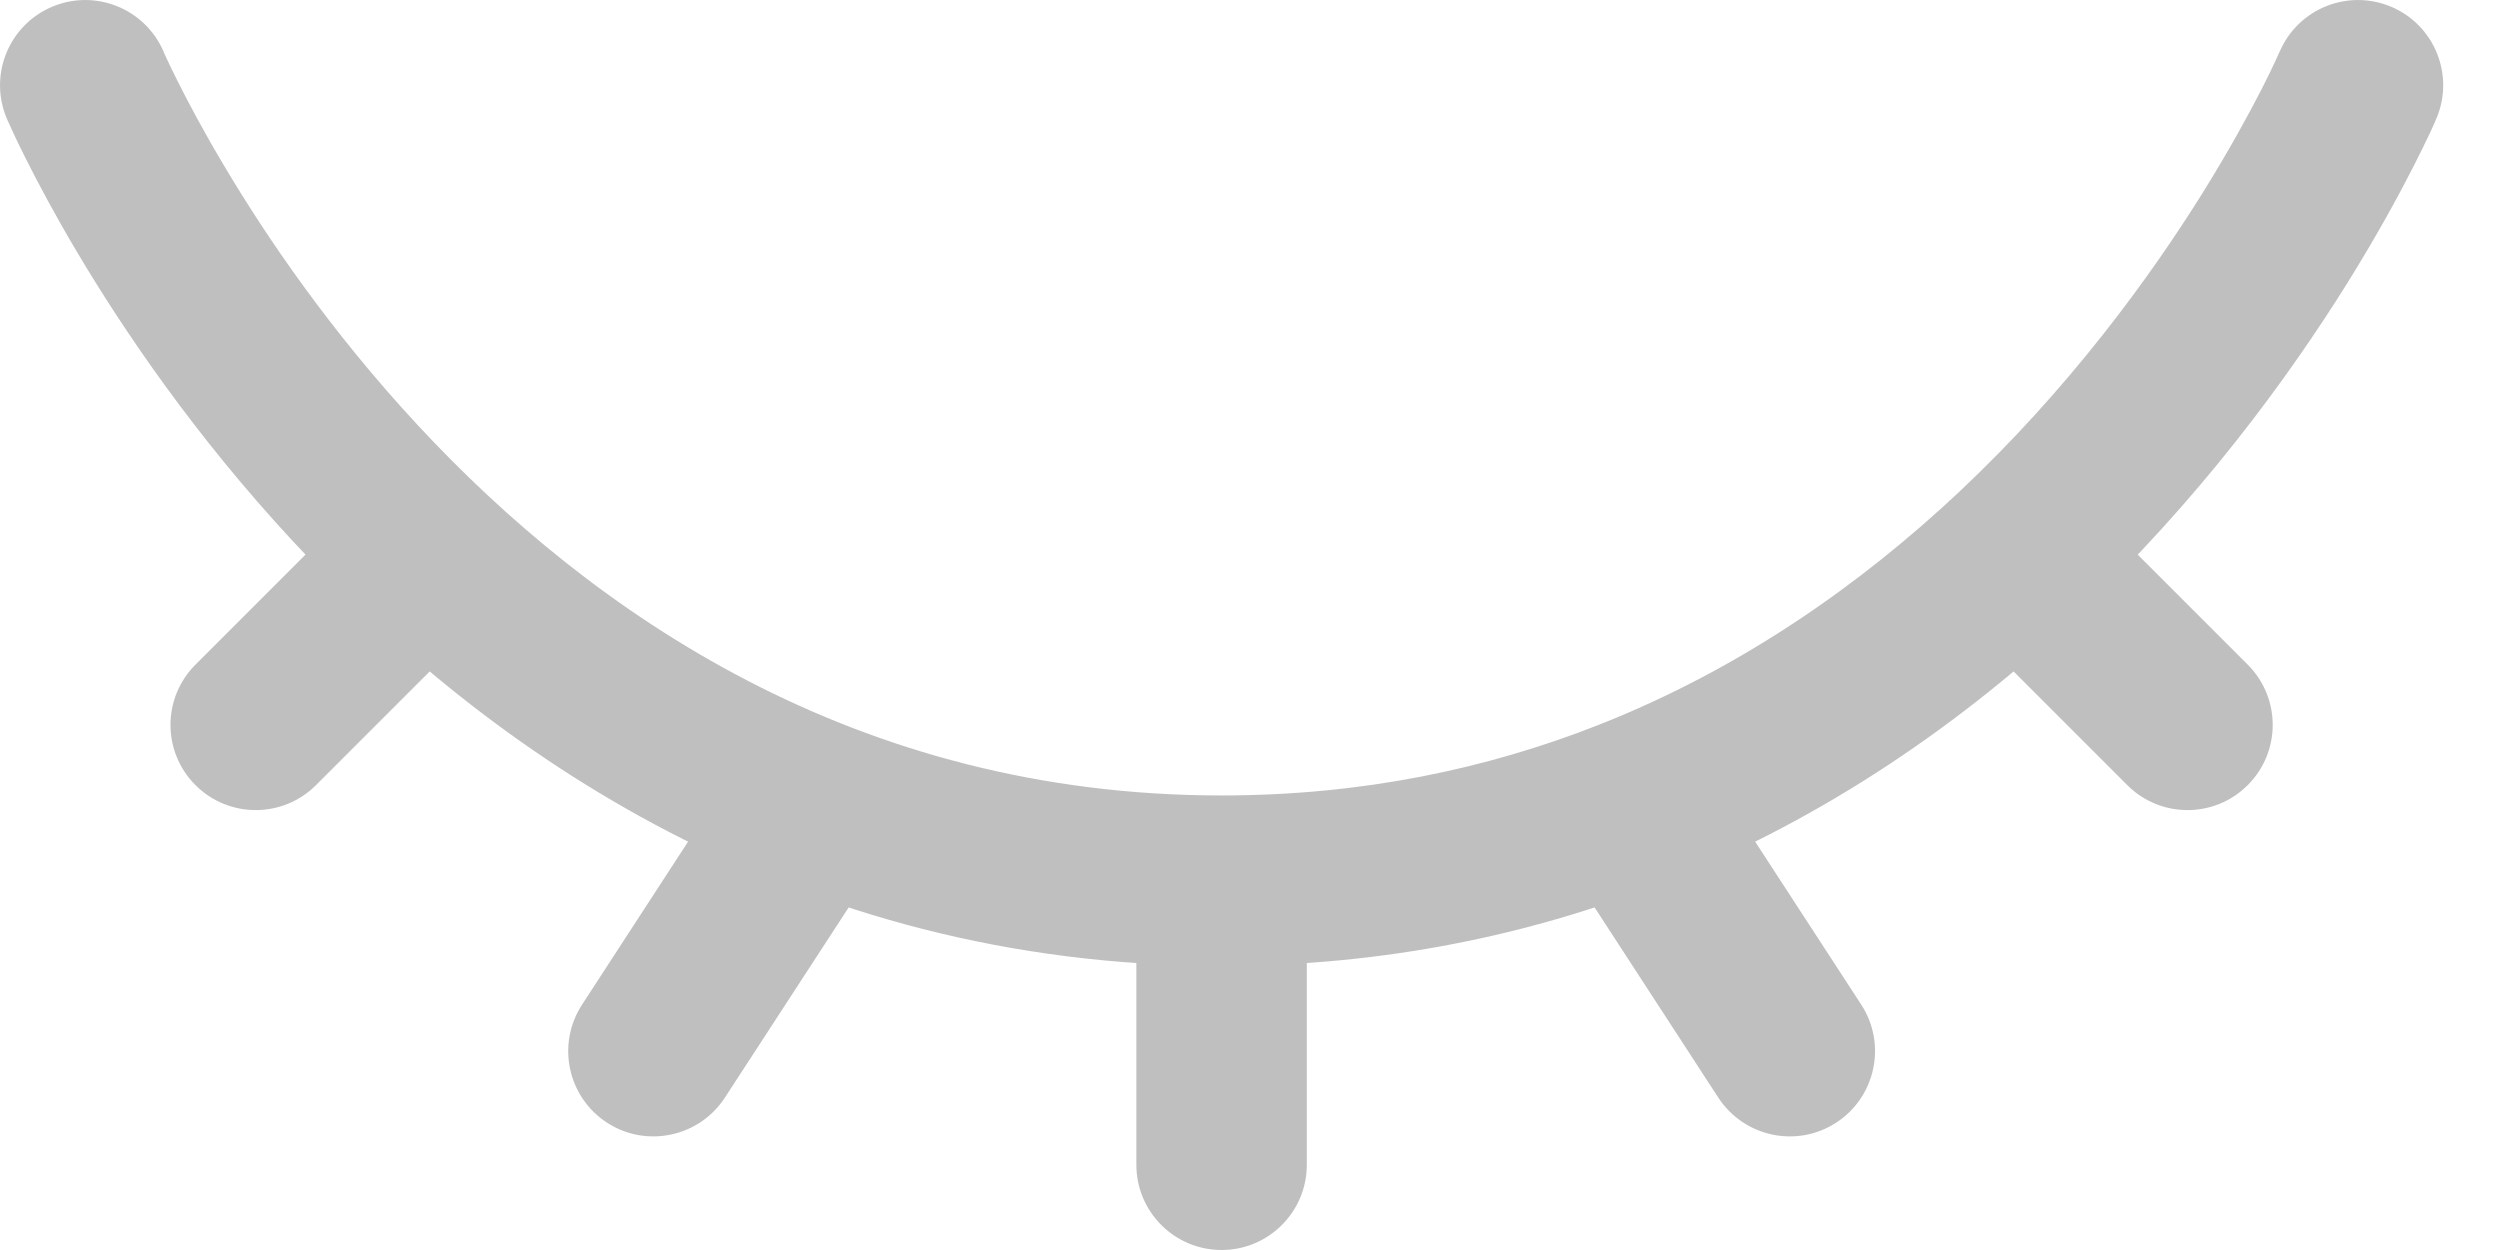 <svg width="22" height="11" viewBox="0 0 22 11" fill="none" xmlns="http://www.w3.org/2000/svg">
<path d="M1.44 0.455C1.276 0.074 0.835 -0.102 0.455 0.061C0.074 0.224 -0.102 0.665 0.061 1.046L1.44 0.455ZM14.337 7.079L14.063 6.381L14.337 7.079ZM7.792 7.488C8.018 7.141 7.919 6.676 7.572 6.45C7.225 6.224 6.76 6.323 6.534 6.67L7.792 7.488ZM5.122 8.841C4.896 9.188 4.994 9.653 5.341 9.879C5.688 10.105 6.153 10.006 6.379 9.659L5.122 8.841ZM21.439 1.046C21.603 0.665 21.426 0.224 21.046 0.061C20.665 -0.102 20.224 0.074 20.061 0.455L21.439 1.046ZM17.75 4.879L17.237 4.332V4.332L17.75 4.879ZM18.72 6.909C19.013 7.202 19.488 7.202 19.78 6.909C20.073 6.616 20.073 6.142 19.78 5.849L18.72 6.909ZM10 10.25C10 10.664 10.336 11 10.75 11C11.164 11 11.5 10.664 11.5 10.25H10ZM15.121 9.659C15.348 10.006 15.812 10.105 16.159 9.879C16.506 9.653 16.605 9.188 16.379 8.841L15.121 9.659ZM4.281 5.409C4.573 5.116 4.573 4.642 4.281 4.349C3.988 4.056 3.513 4.056 3.22 4.349L4.281 5.409ZM1.72 5.849C1.427 6.142 1.427 6.616 1.72 6.909C2.013 7.202 2.488 7.202 2.781 6.909L1.72 5.849ZM10.75 7C7.526 7 5.212 5.395 3.675 3.74C2.907 2.913 2.343 2.083 1.973 1.46C1.788 1.15 1.652 0.892 1.564 0.716C1.519 0.627 1.487 0.559 1.466 0.514C1.456 0.492 1.449 0.476 1.444 0.466C1.442 0.46 1.441 0.457 1.44 0.455C1.439 0.454 1.439 0.454 1.439 0.454C1.439 0.454 1.439 0.454 1.439 0.454C1.439 0.454 1.439 0.454 1.439 0.454C1.439 0.454 1.44 0.455 0.75 0.75C0.061 1.046 0.061 1.046 0.061 1.046C0.061 1.046 0.061 1.047 0.061 1.047C0.062 1.048 0.062 1.048 0.062 1.049C0.063 1.051 0.064 1.053 0.065 1.055C0.067 1.06 0.07 1.067 0.074 1.075C0.081 1.091 0.091 1.114 0.105 1.143C0.131 1.201 0.17 1.283 0.222 1.386C0.325 1.592 0.478 1.882 0.684 2.228C1.094 2.917 1.719 3.838 2.576 4.761C4.289 6.606 6.974 8.5 10.75 8.5V7ZM14.063 6.381C13.092 6.763 11.992 7 10.75 7V8.5C12.188 8.5 13.475 8.224 14.612 7.777L14.063 6.381ZM6.534 6.67L5.122 8.841L6.379 9.659L7.792 7.488L6.534 6.67ZM20.75 0.75C20.061 0.455 20.061 0.455 20.061 0.454C20.061 0.454 20.061 0.454 20.061 0.454C20.061 0.454 20.061 0.454 20.061 0.454C20.061 0.454 20.061 0.454 20.061 0.454C20.061 0.454 20.061 0.455 20.06 0.456C20.059 0.458 20.057 0.463 20.054 0.469C20.049 0.482 20.039 0.503 20.026 0.531C20 0.588 19.959 0.673 19.903 0.783C19.791 1.002 19.619 1.318 19.386 1.693C18.917 2.445 18.206 3.422 17.237 4.332L18.264 5.426C19.352 4.404 20.142 3.316 20.659 2.487C20.918 2.071 21.11 1.717 21.239 1.464C21.303 1.338 21.352 1.237 21.386 1.165C21.402 1.13 21.415 1.101 21.424 1.081C21.428 1.071 21.432 1.063 21.434 1.057C21.436 1.054 21.437 1.052 21.438 1.05C21.438 1.049 21.439 1.048 21.439 1.047C21.439 1.047 21.439 1.047 21.439 1.046C21.439 1.046 21.439 1.046 21.439 1.046C21.439 1.046 21.439 1.046 20.75 0.75ZM17.237 4.332C16.378 5.138 15.324 5.885 14.063 6.381L14.612 7.777C16.086 7.197 17.297 6.333 18.264 5.426L17.237 4.332ZM17.22 5.409L18.72 6.909L19.78 5.849L18.28 4.349L17.22 5.409ZM10 7.75V10.25H11.5V7.75H10ZM13.709 7.488L15.121 9.659L16.379 8.841L14.966 6.67L13.709 7.488ZM3.22 4.349L1.72 5.849L2.781 6.909L4.281 5.409L3.22 4.349Z" fill="#BFBFBF"/>
</svg>
